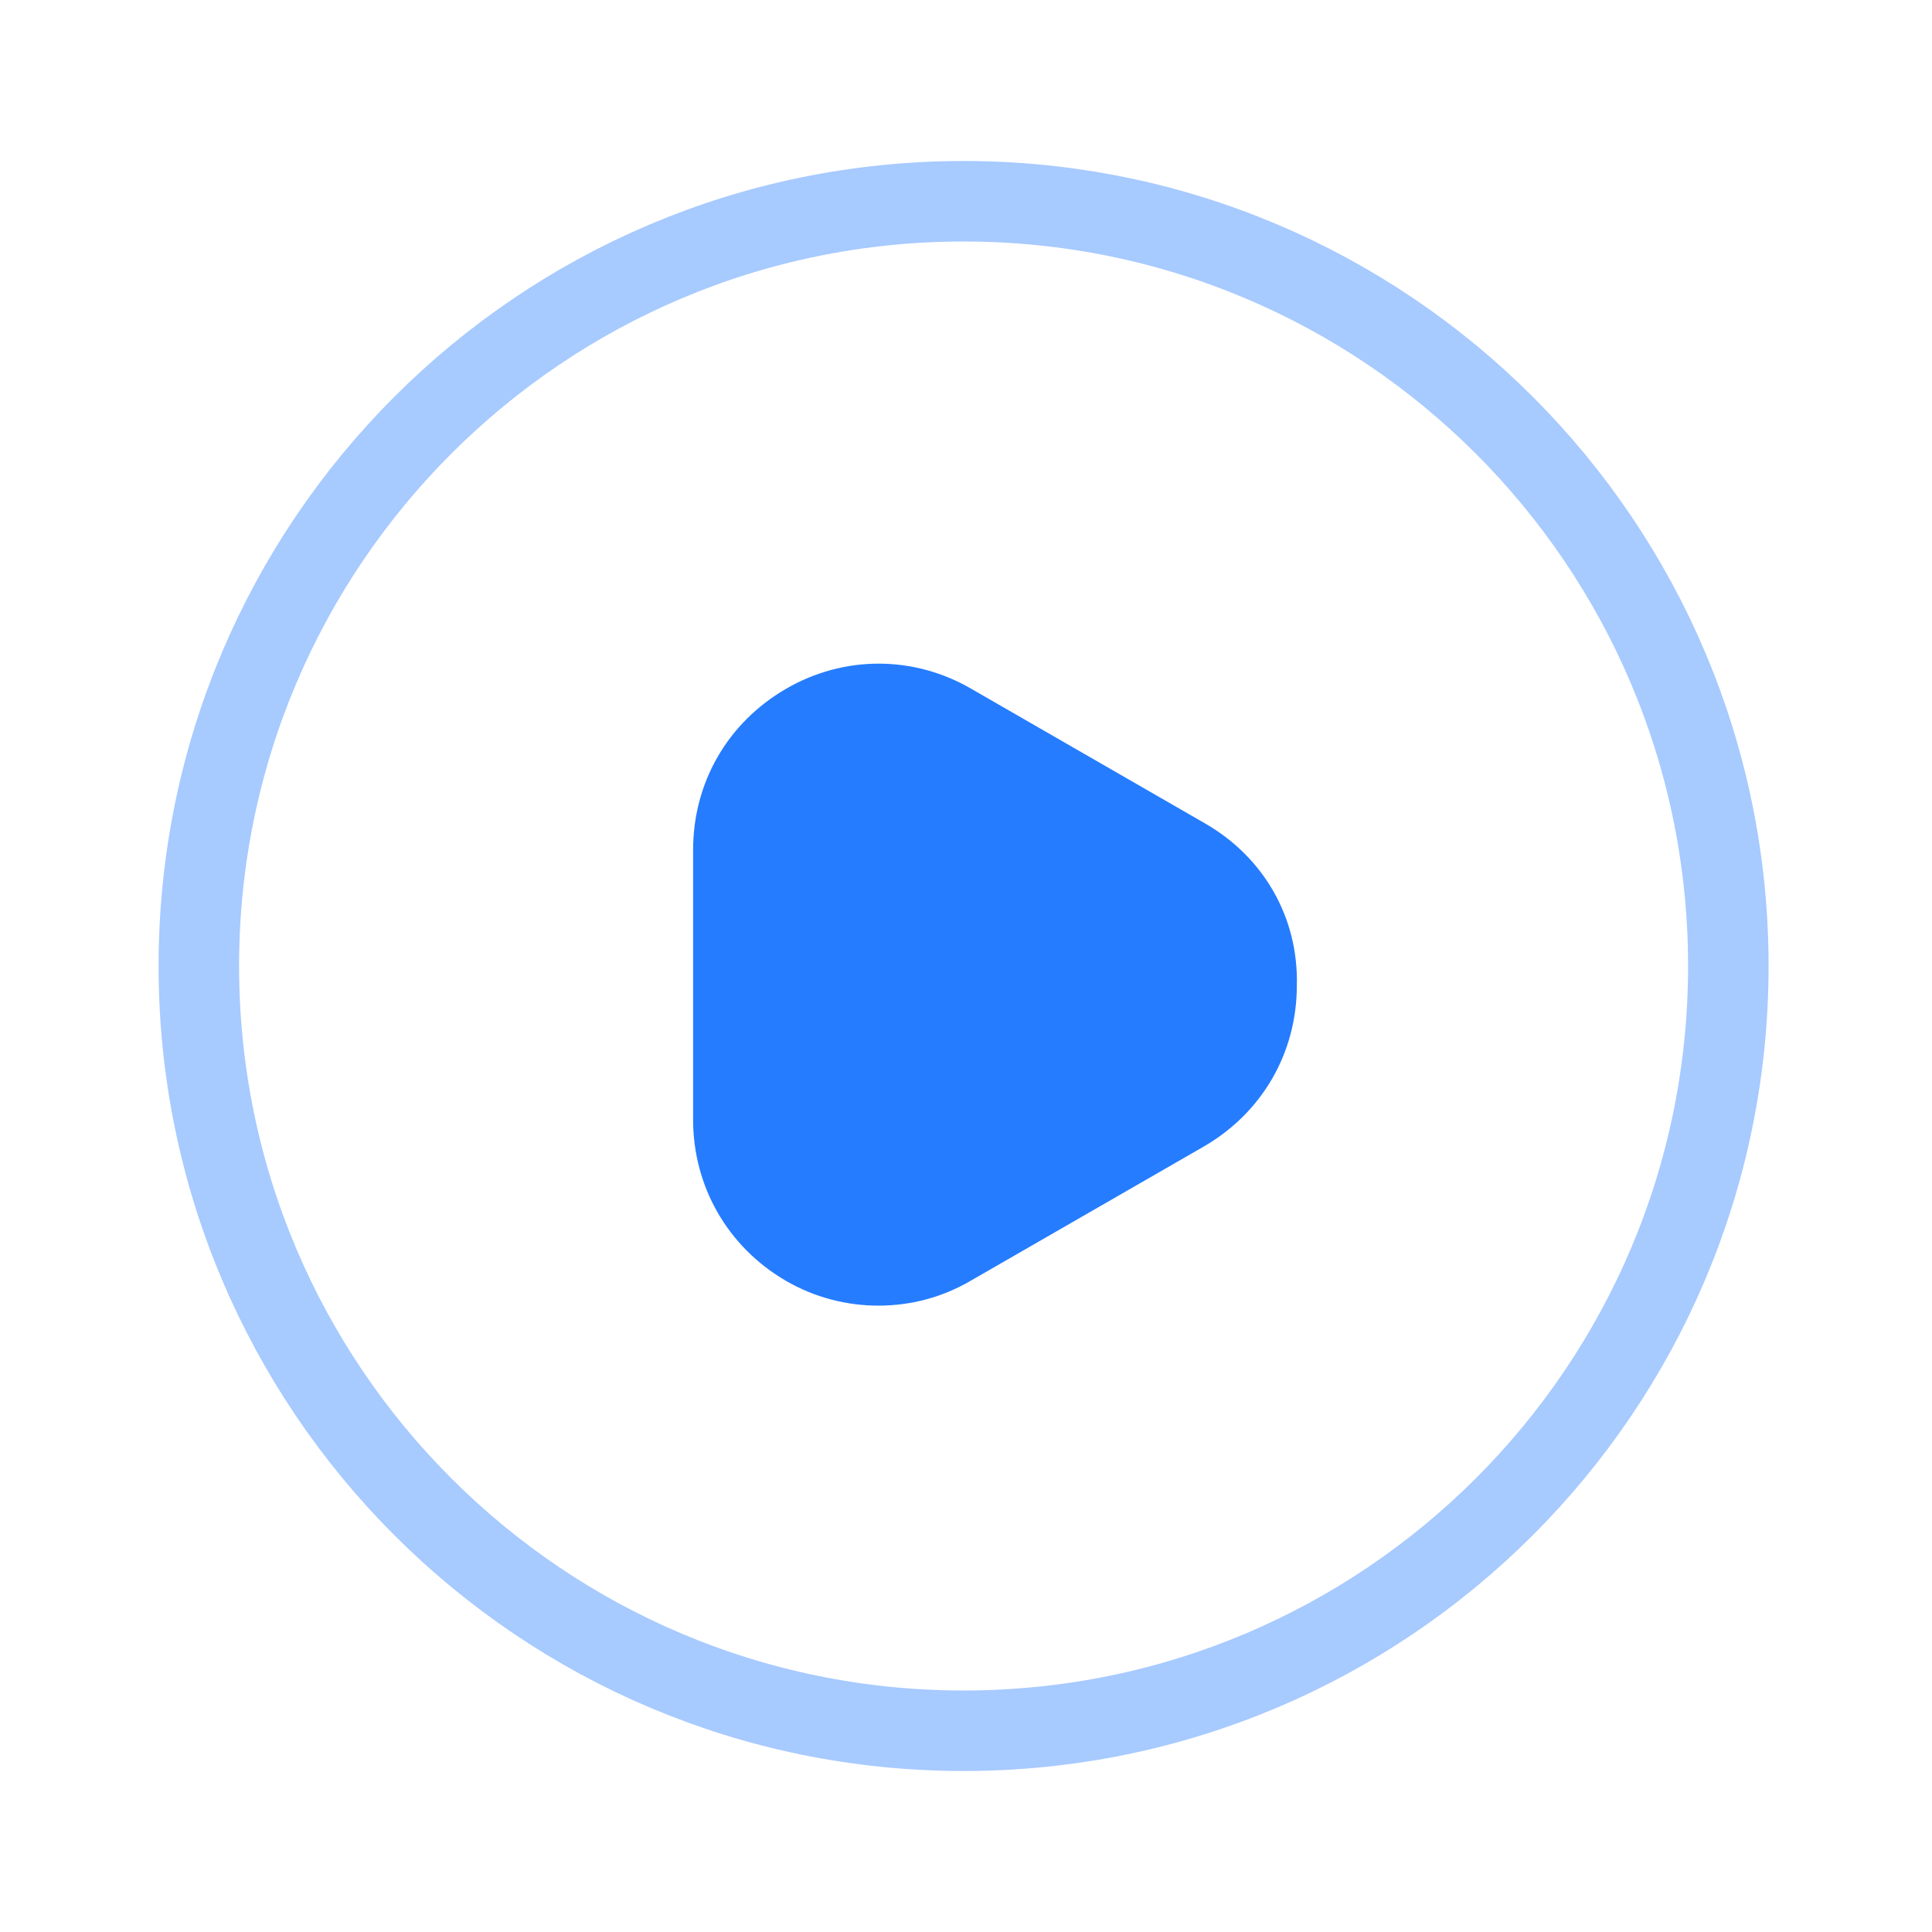 <svg width="24" height="24" viewBox="0 0 24 24" fill="none" xmlns="http://www.w3.org/2000/svg">
<path opacity="0.4" d="M21.47 12C21.47 17.247 17.216 21.5 11.97 21.5C6.723 21.5 2.47 17.247 2.47 12C2.47 6.753 6.723 2.5 11.97 2.5C17.216 2.5 21.47 6.753 21.47 12Z" stroke="#257CFF"/>
<path d="M14.97 10.229L12.07 8.559C11.35 8.139 10.48 8.139 9.76 8.559C9.04 8.979 8.61 9.719 8.61 10.559V13.909C8.61 14.739 9.04 15.489 9.76 15.909C10.12 16.119 10.52 16.219 10.91 16.219C11.31 16.219 11.7 16.119 12.06 15.909L14.96 14.239C15.68 13.819 16.11 13.079 16.11 12.239C16.13 11.399 15.7 10.649 14.97 10.229Z" fill="#257CFF"/>
</svg>
